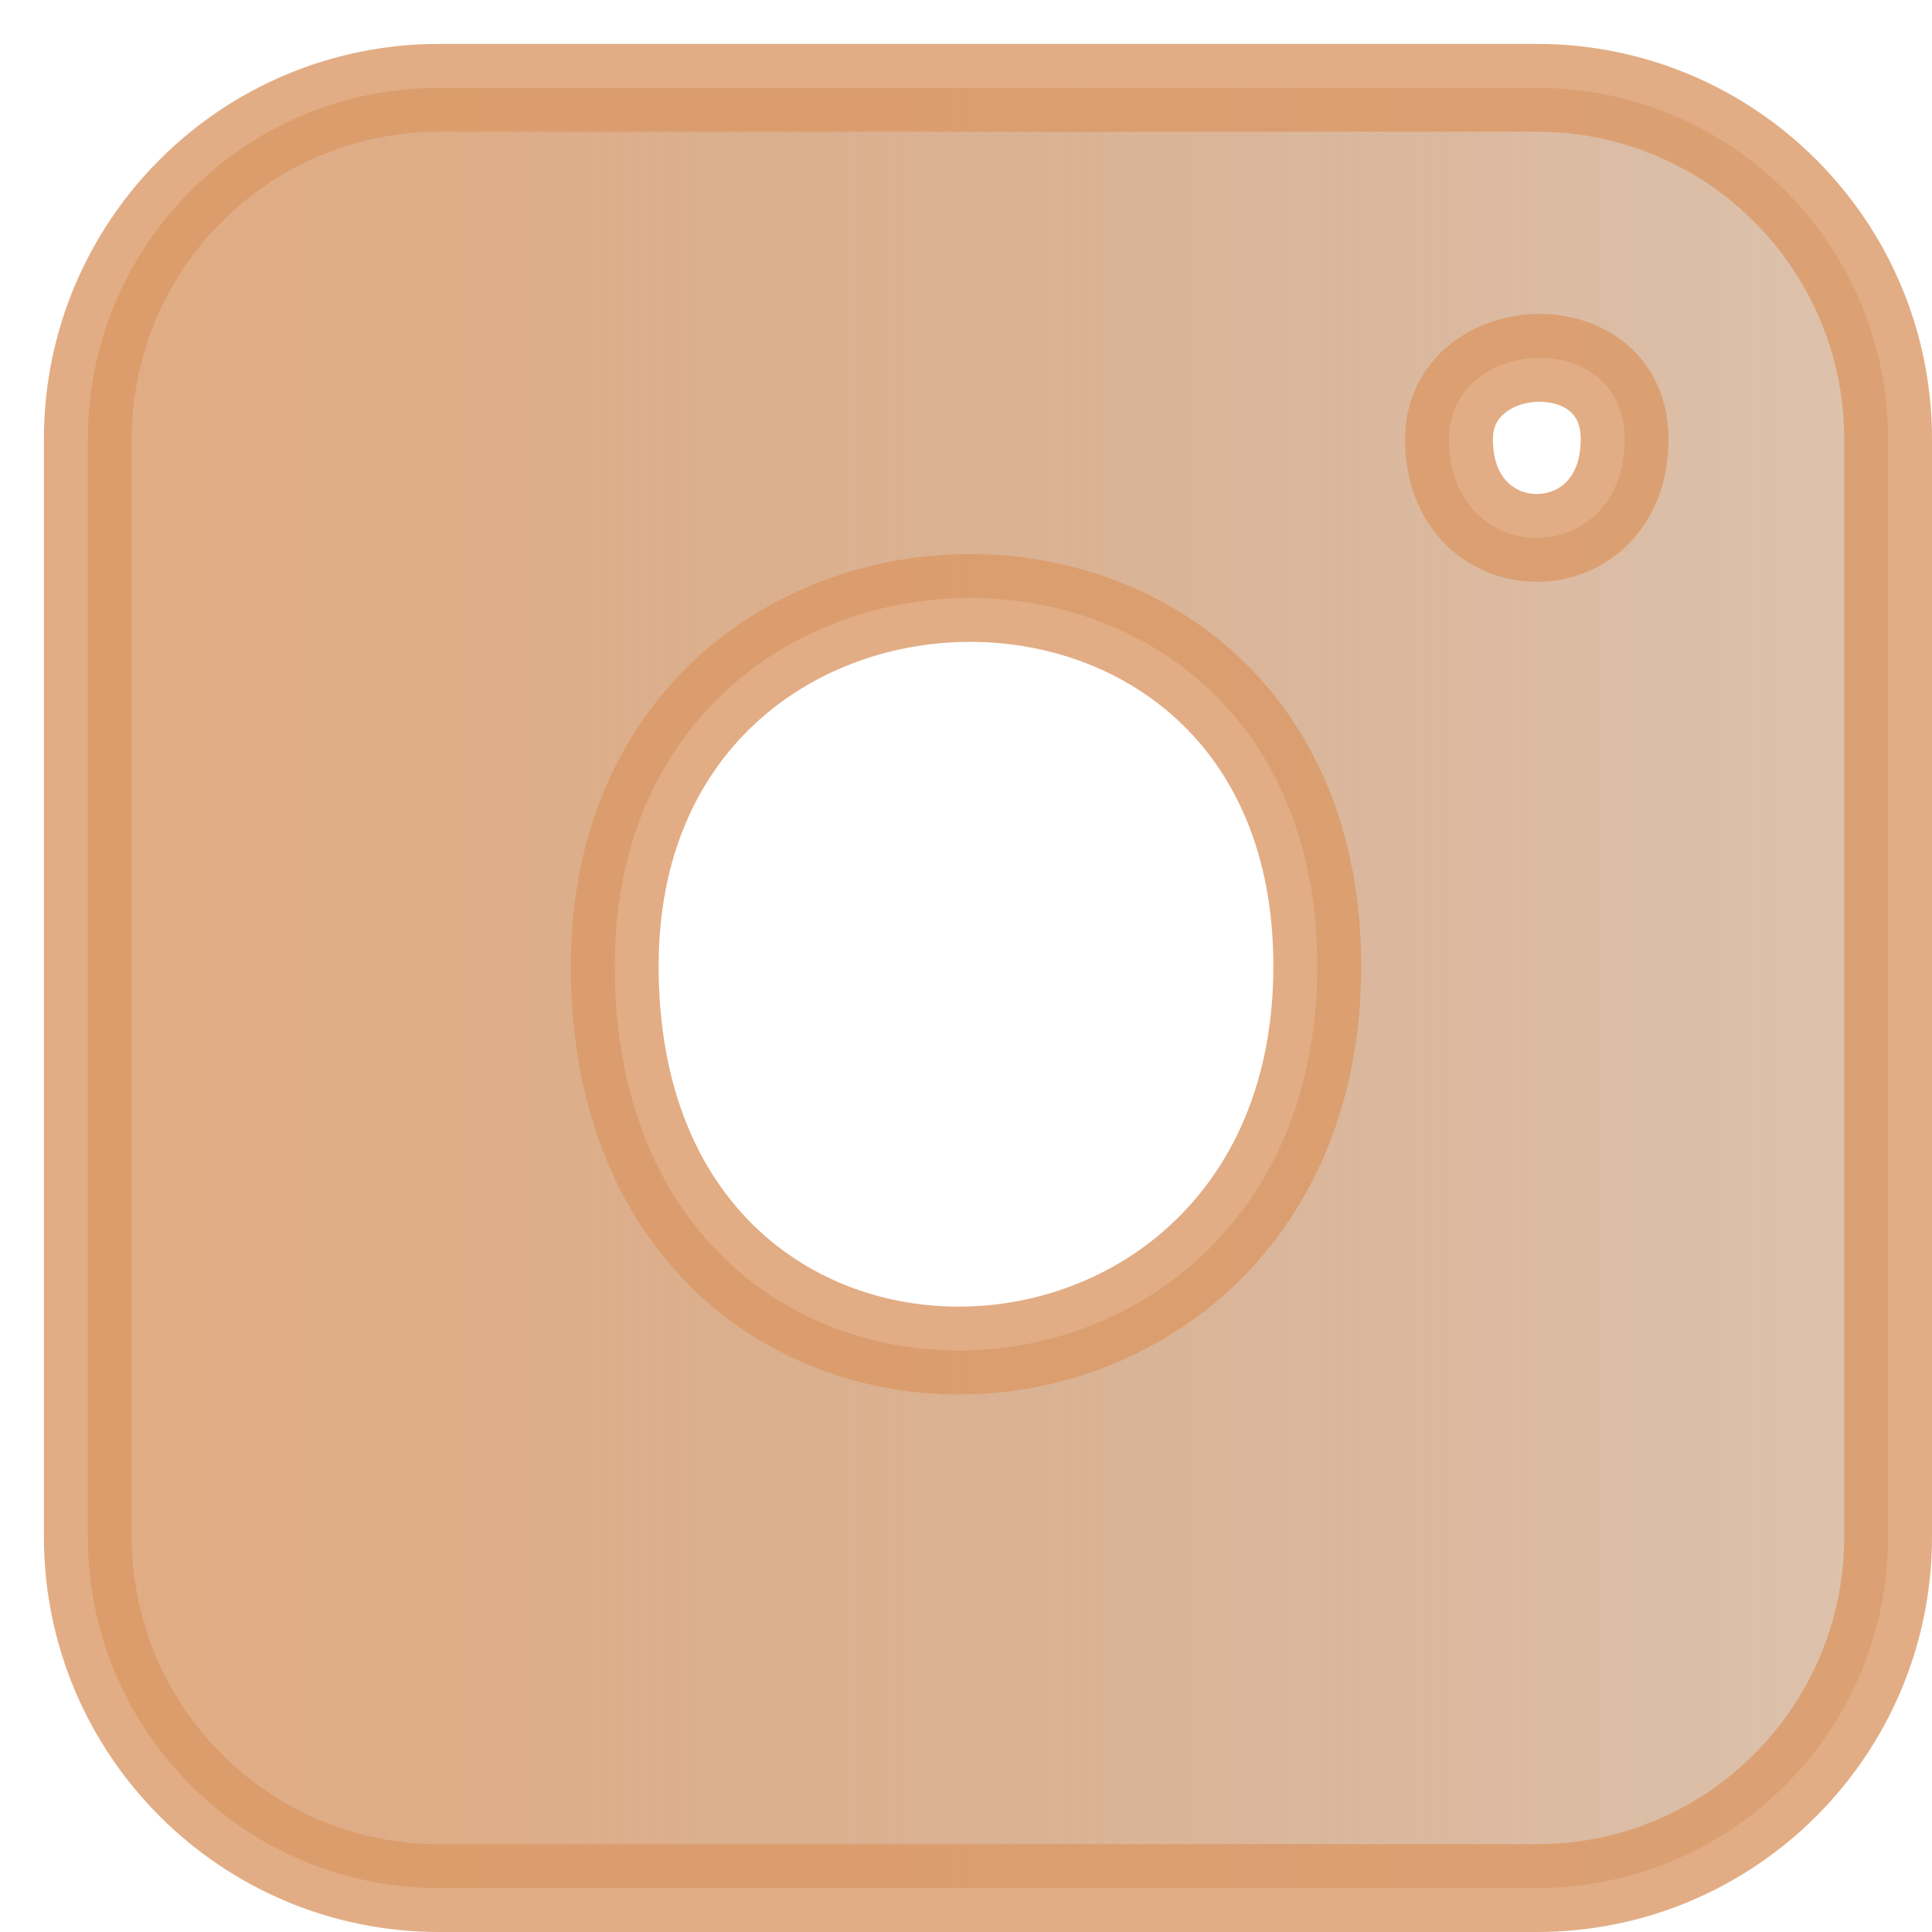 <svg viewBox="0 0 22 22" fill="none" xmlns="http://www.w3.org/2000/svg">
<path opacity="0.8" fill-rule="evenodd" clip-rule="evenodd" d="M1 5C1 2.791 2.791 1 5 1H17.5C19.709 1 21.5 2.791 21.5 5V17.5C21.5 19.709 19.709 21.5 17.5 21.5H5C2.791 21.5 1 19.709 1 17.5V5ZM7 11C7 5.5 15 5.325 15 11C15 16.675 7 17 7 11ZM16.5 5C16.5 3.821 18.5 3.714 18.5 5C18.5 6.5 16.5 6.5 16.5 5Z" fill="url(#paint0_linear_480_11)" stroke="#DB9865"/>
<defs>
<linearGradient id="paint0_linear_480_11" x1="1" y1="11.138" x2="21.638" y2="11.138" gradientUnits="userSpaceOnUse">
<stop stop-color="#DB9865"/>
<stop offset="1" stop-color="#A8622C" stop-opacity="0.48"/>
</linearGradient>
</defs>
</svg>
